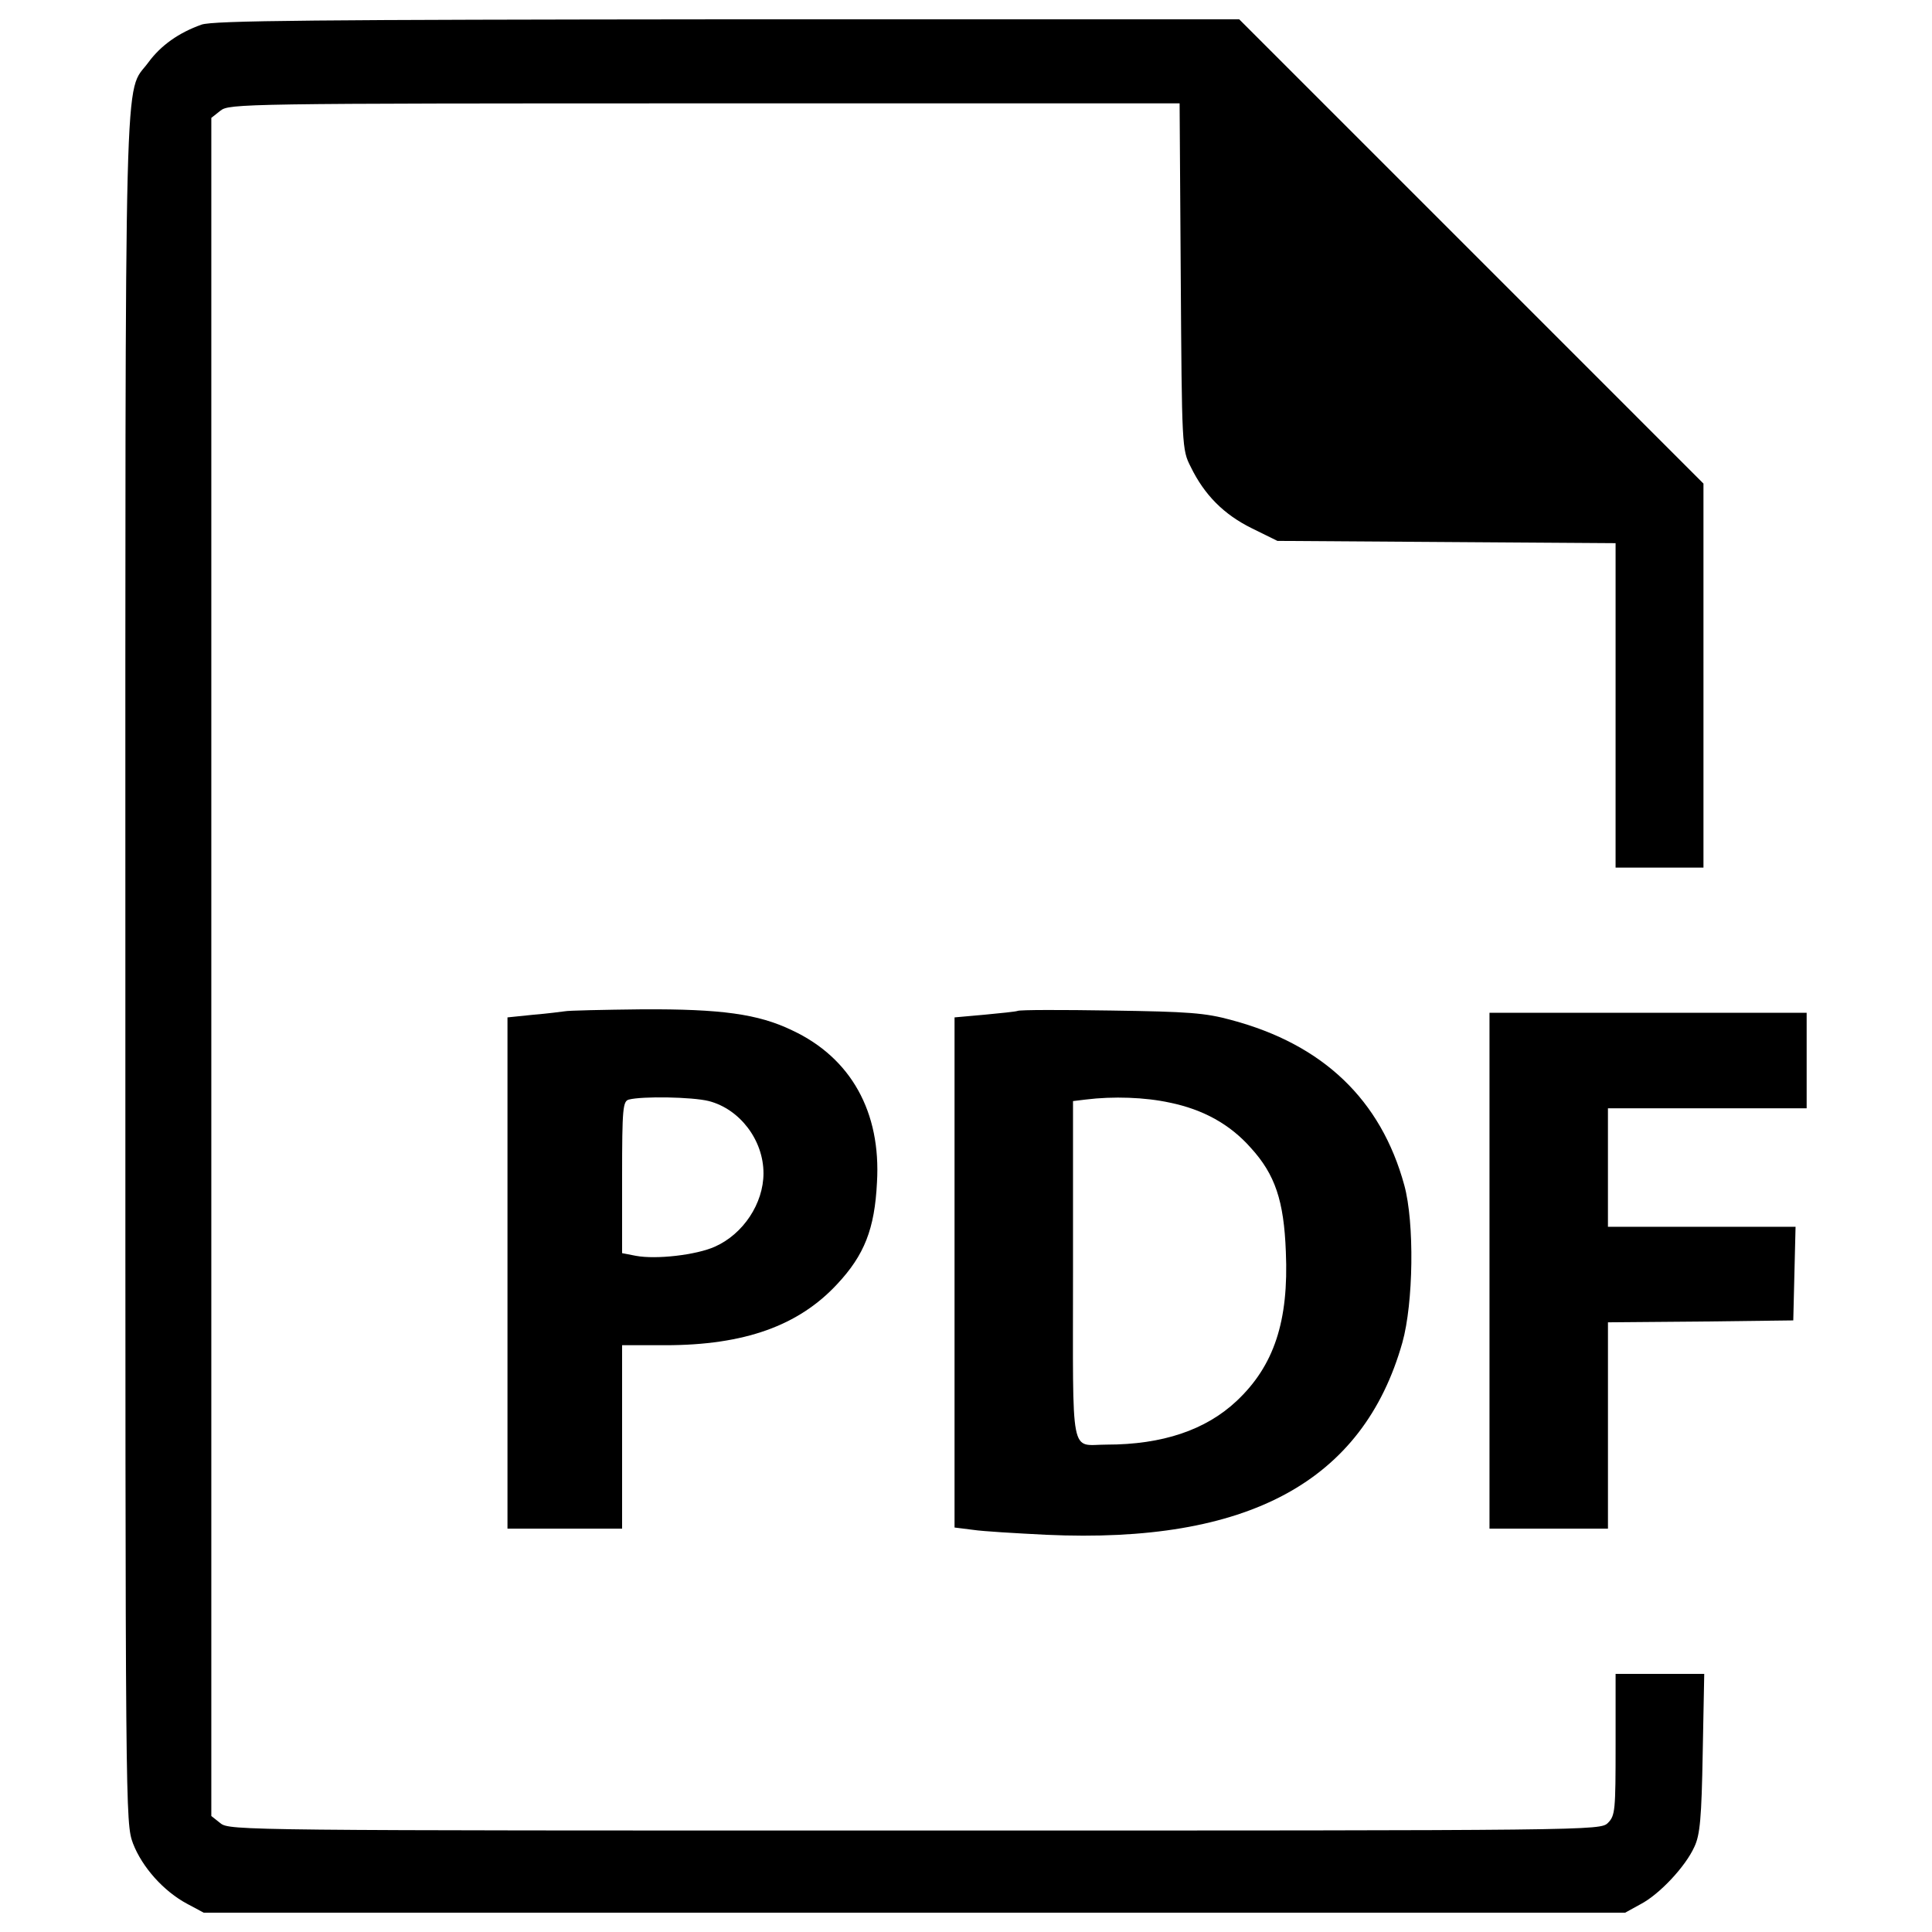 <?xml version="1.0" encoding="utf-8"?>
<!-- Svg Vector Icons : http://www.onlinewebfonts.com/icon -->
<!DOCTYPE svg PUBLIC "-//W3C//DTD SVG 1.1//EN" "http://www.w3.org/Graphics/SVG/1.1/DTD/svg11.dtd">
<svg version="1.1" xmlns="http://www.w3.org/2000/svg" xmlns:xlink="http://www.w3.org/1999/xlink" x="0px" y="0px" viewBox="0 0 1000 1000" enable-background="new 0 0 1000 1000" xml:space="preserve">
<g><g transform="translate(0,511) scale(0.1,-0.1)"><path d="M1042.5,4982.3c-116.7-41.5-209.7-106.8-274.9-195.8C641,4614.4,648.9,4940.8,648.9,93.2c0-4400.6,0-4416.4,39.6-4525.2c47.5-122.6,158.2-247.2,280.9-312.5l85-45.5H4733h3678.7l79.1,43.5c98.9,51.4,233.4,195.8,278.9,296.7c29.7,61.3,37.6,150.3,43.5,486.5l7.9,409.4h-229.4h-229.4v-365.9c0-340.2-2-367.9-39.6-405.4c-39.6-39.6-65.3-39.6-3587.7-39.6c-3463.1,0-3548.2,0-3593.7,37.6l-47.5,37.6V105.1v4394.7l47.5,37.6c45.5,35.6,112.7,37.6,2505.9,37.6h2458.4l5.9-894c5.9-884.1,5.9-897.9,51.4-986.9c71.2-146.4,172.1-247.2,316.4-318.4l132.5-65.3l874.2-5.9l876.2-5.9v-840.6V619.3h227.4h227.5v994.8V2607L7614.7,3809.5L6414.2,5010H3763.9C1649.7,5008,1099.8,5004.1,1042.5,4982.3z"/><path d="M2923.4-124.4c-15.8-2-89-11.9-162.2-17.8L2626.7-156v-1323.1v-1323.1h296.7H3220v474.7v474.7h223.5c409.4,0,690.3,100.9,890,316.5c140.4,150.3,193.8,284.8,205.7,526.1c21.7,363.9-134.5,644.8-439.1,787.2c-176,85-367.9,110.8-775.3,108.8C3121.1-116.5,2939.2-120.4,2923.4-124.4z M3669-589.1c160.2-41.6,282.8-201.7,282.8-373.8c0-156.2-104.8-314.5-251.2-379.7c-96.9-43.5-304.6-67.2-409.4-47.5l-71.2,13.8v393.6c0,358,4,393.6,35.6,401.5C3324.8-563.4,3582-567.4,3669-589.1z"/><path d="M5267.1-122.4c-9.9-4-89-11.9-172.1-19.8L4940.7-156v-1321.2v-1319.2l94.9-11.9c51.4-7.9,221.5-17.8,379.7-25.7c1044.3-47.5,1639.6,274.9,1843.3,994.8c57.3,203.7,63.3,621,9.9,814.9c-120.7,441.1-419.3,727.8-894,854.4c-136.5,37.6-223.5,43.5-623,49.4C5496.5-116.5,5278.9-116.5,5267.1-122.4z M6054.2-597.1c174-35.6,312.5-112.7,419.3-233.4c126.6-138.4,172.1-274.9,182-538c15.8-360-61.3-591.4-255.1-773.3c-160.2-150.3-383.7-225.5-672.5-225.5c-191.8,0-174-91-174,899.9v878.2l65.3,7.9C5761.5-563.4,5927.6-569.4,6054.2-597.1z"/><path d="M7709.6-1467.3v-1335h306.6h306.6v534v534l480.6,4l478.6,5.9l5.9,243.3l5.9,241.3h-486.5h-484.6v306.6v306.6H8837h514.2v247.2v247.2h-820.8h-820.8V-1467.3z"/></g></g>
</svg>